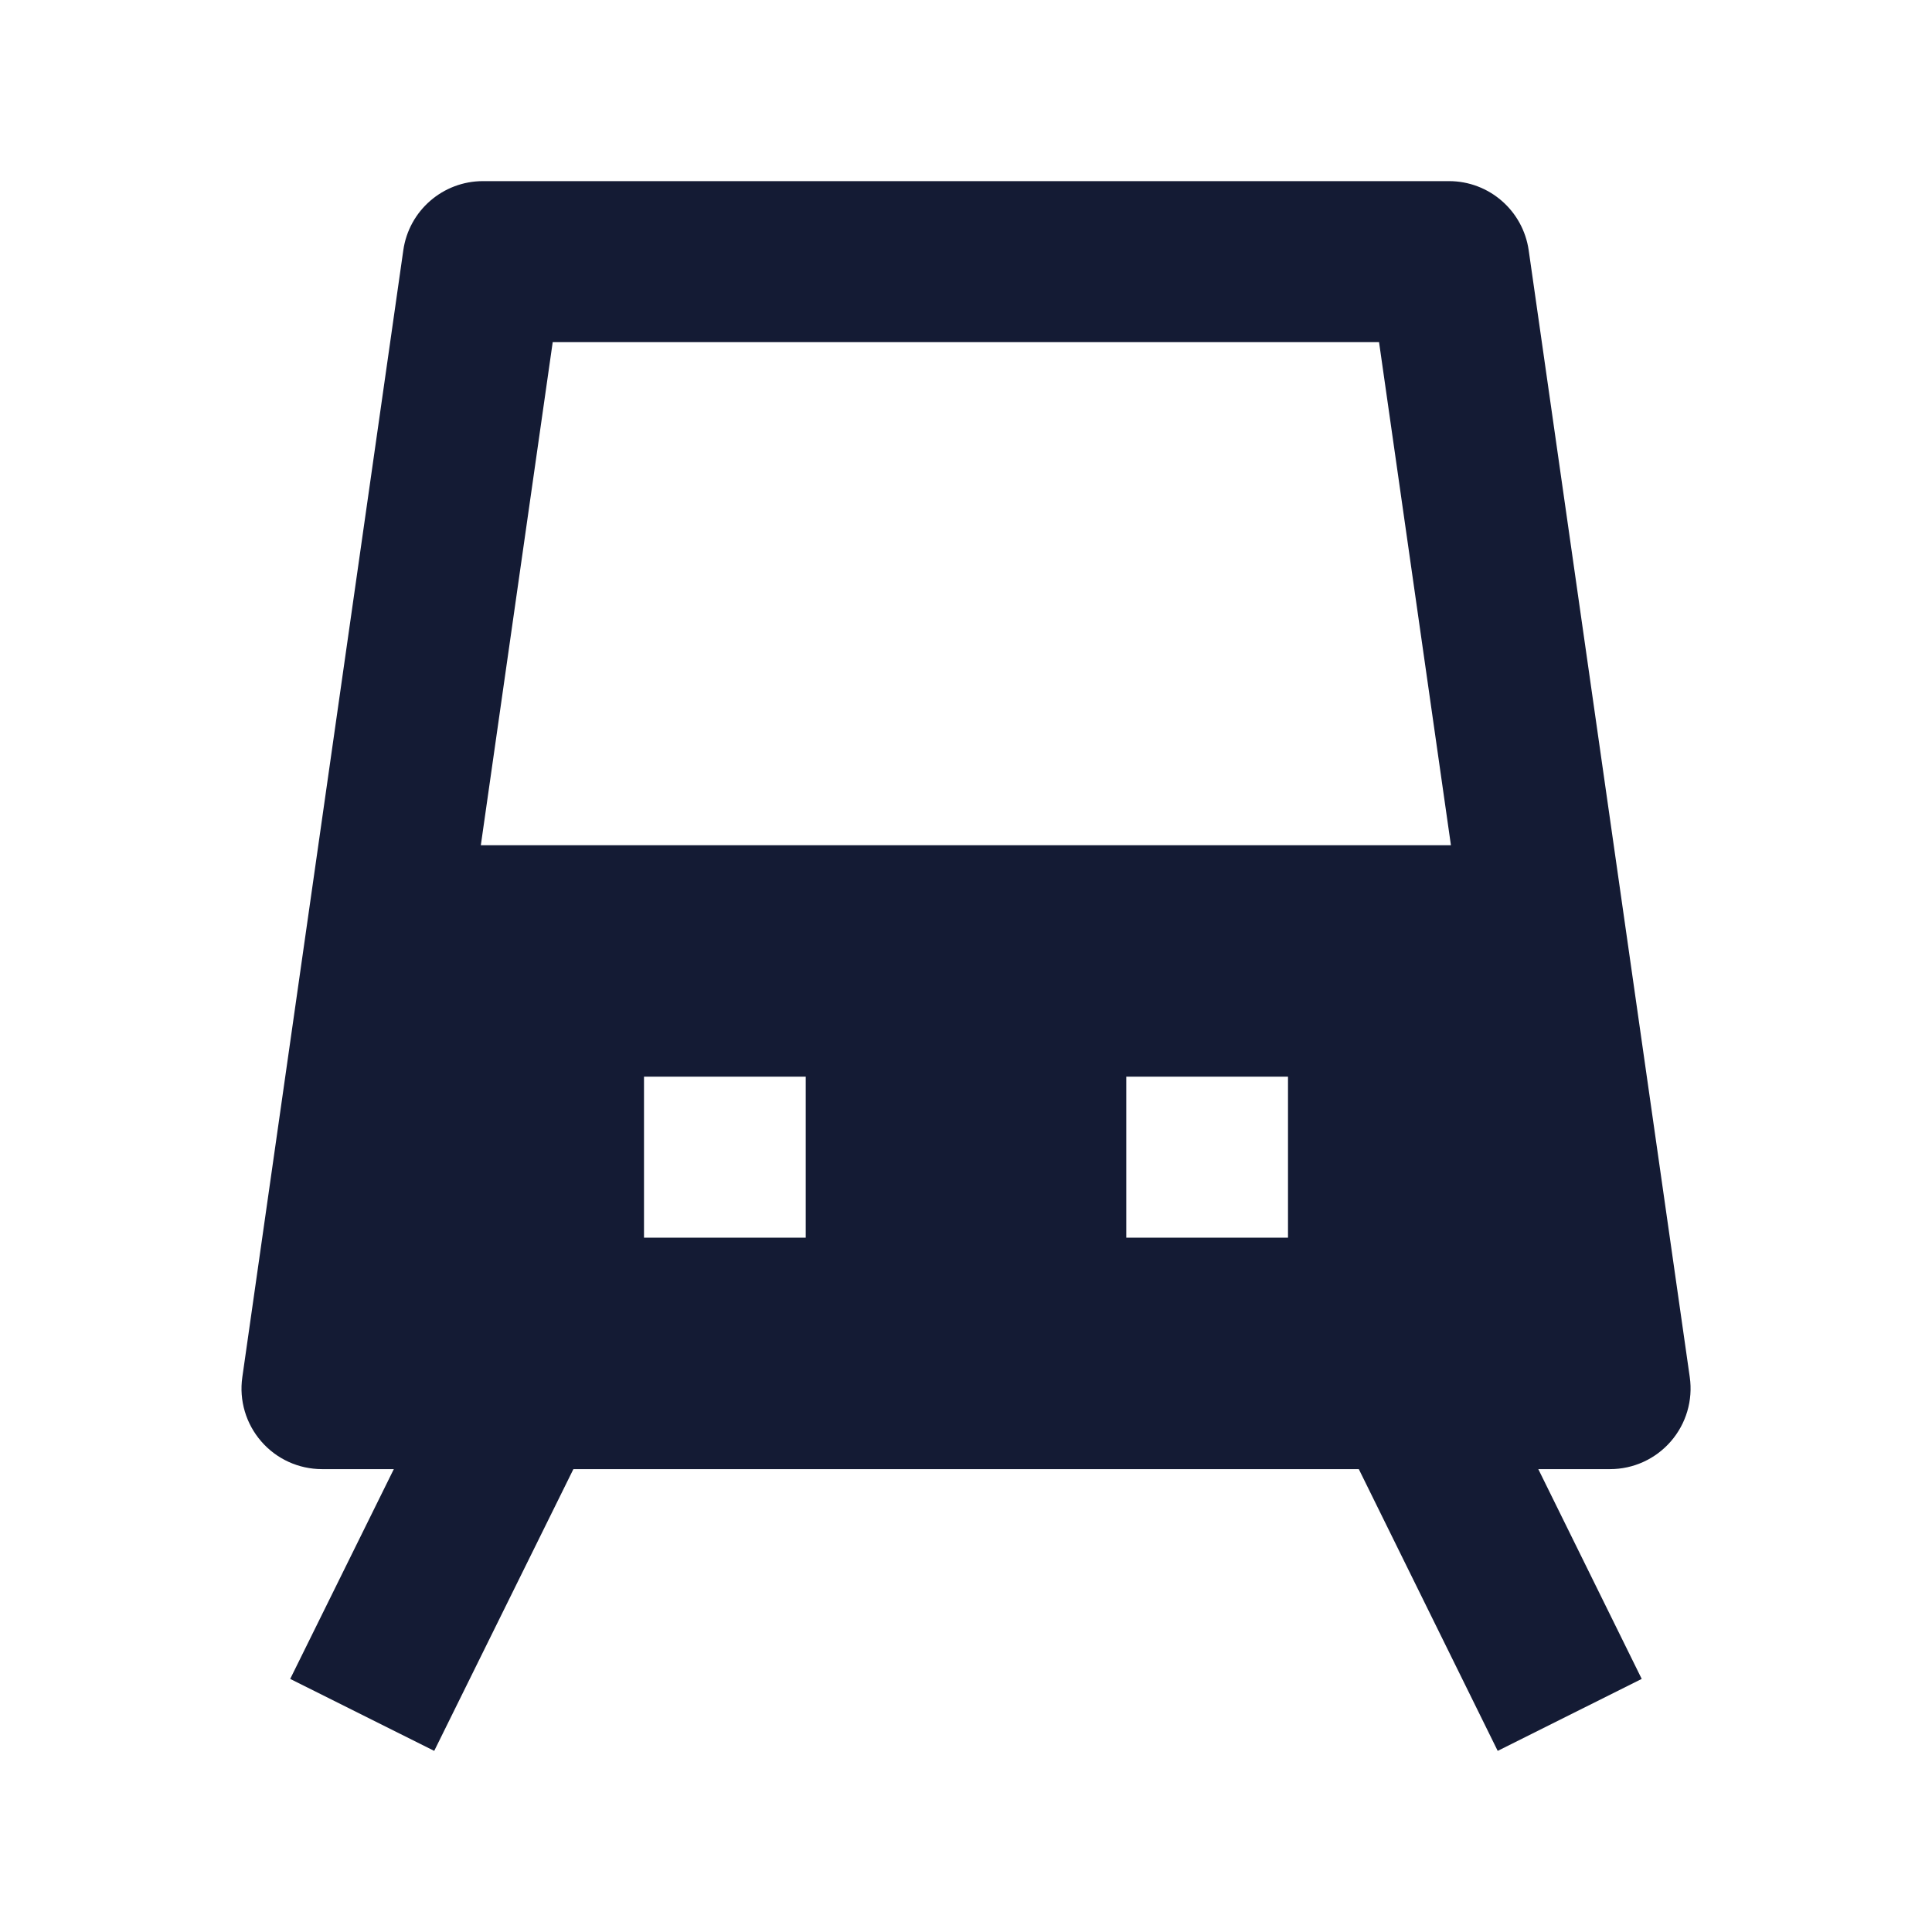 <svg width="24" height="24" viewBox="0 0 24 24" fill="none" xmlns="http://www.w3.org/2000/svg">
<path fill-rule="evenodd" clip-rule="evenodd" d="M5.26 3.144C5.312 2.774 5.629 2.5 6.002 2.5H18.002C18.375 2.5 18.692 2.774 18.744 3.144L20.745 17.144C20.776 17.359 20.712 17.577 20.57 17.741C20.427 17.906 20.22 18 20.003 18H4.002C3.785 18 3.578 17.906 3.435 17.741C3.293 17.577 3.229 17.359 3.26 17.144L5.26 3.144ZM6.652 4L4.867 16.5H19.138L17.352 4H6.652Z" fill="#141B34"/>
<path fill-rule="evenodd" clip-rule="evenodd" d="M3.605 20.856L5.607 16.803L7.396 17.697L5.394 21.75L3.605 20.856ZM18.605 21.75L16.607 17.697L18.396 16.803L20.394 20.856L18.605 21.75Z" fill="#141B34"/>
<path fill-rule="evenodd" clip-rule="evenodd" d="M6 2.25C5.502 2.25 5.08 2.616 5.01 3.109L3.01 17.109C2.969 17.396 3.055 17.686 3.245 17.905C3.434 18.124 3.71 18.25 4 18.25H20.001C20.291 18.25 20.566 18.124 20.756 17.905C20.946 17.686 21.032 17.395 20.991 17.108L18.99 3.109C18.919 2.616 18.498 2.25 18 2.25H6ZM5.973 10.5L6.866 4.25H17.131L18.024 10.5H5.973ZM10.009 13.375H8V15.375H10.009V13.375ZM16 13.375H13.991V15.375H16V13.375Z" fill="#141B34"/>
</svg>

